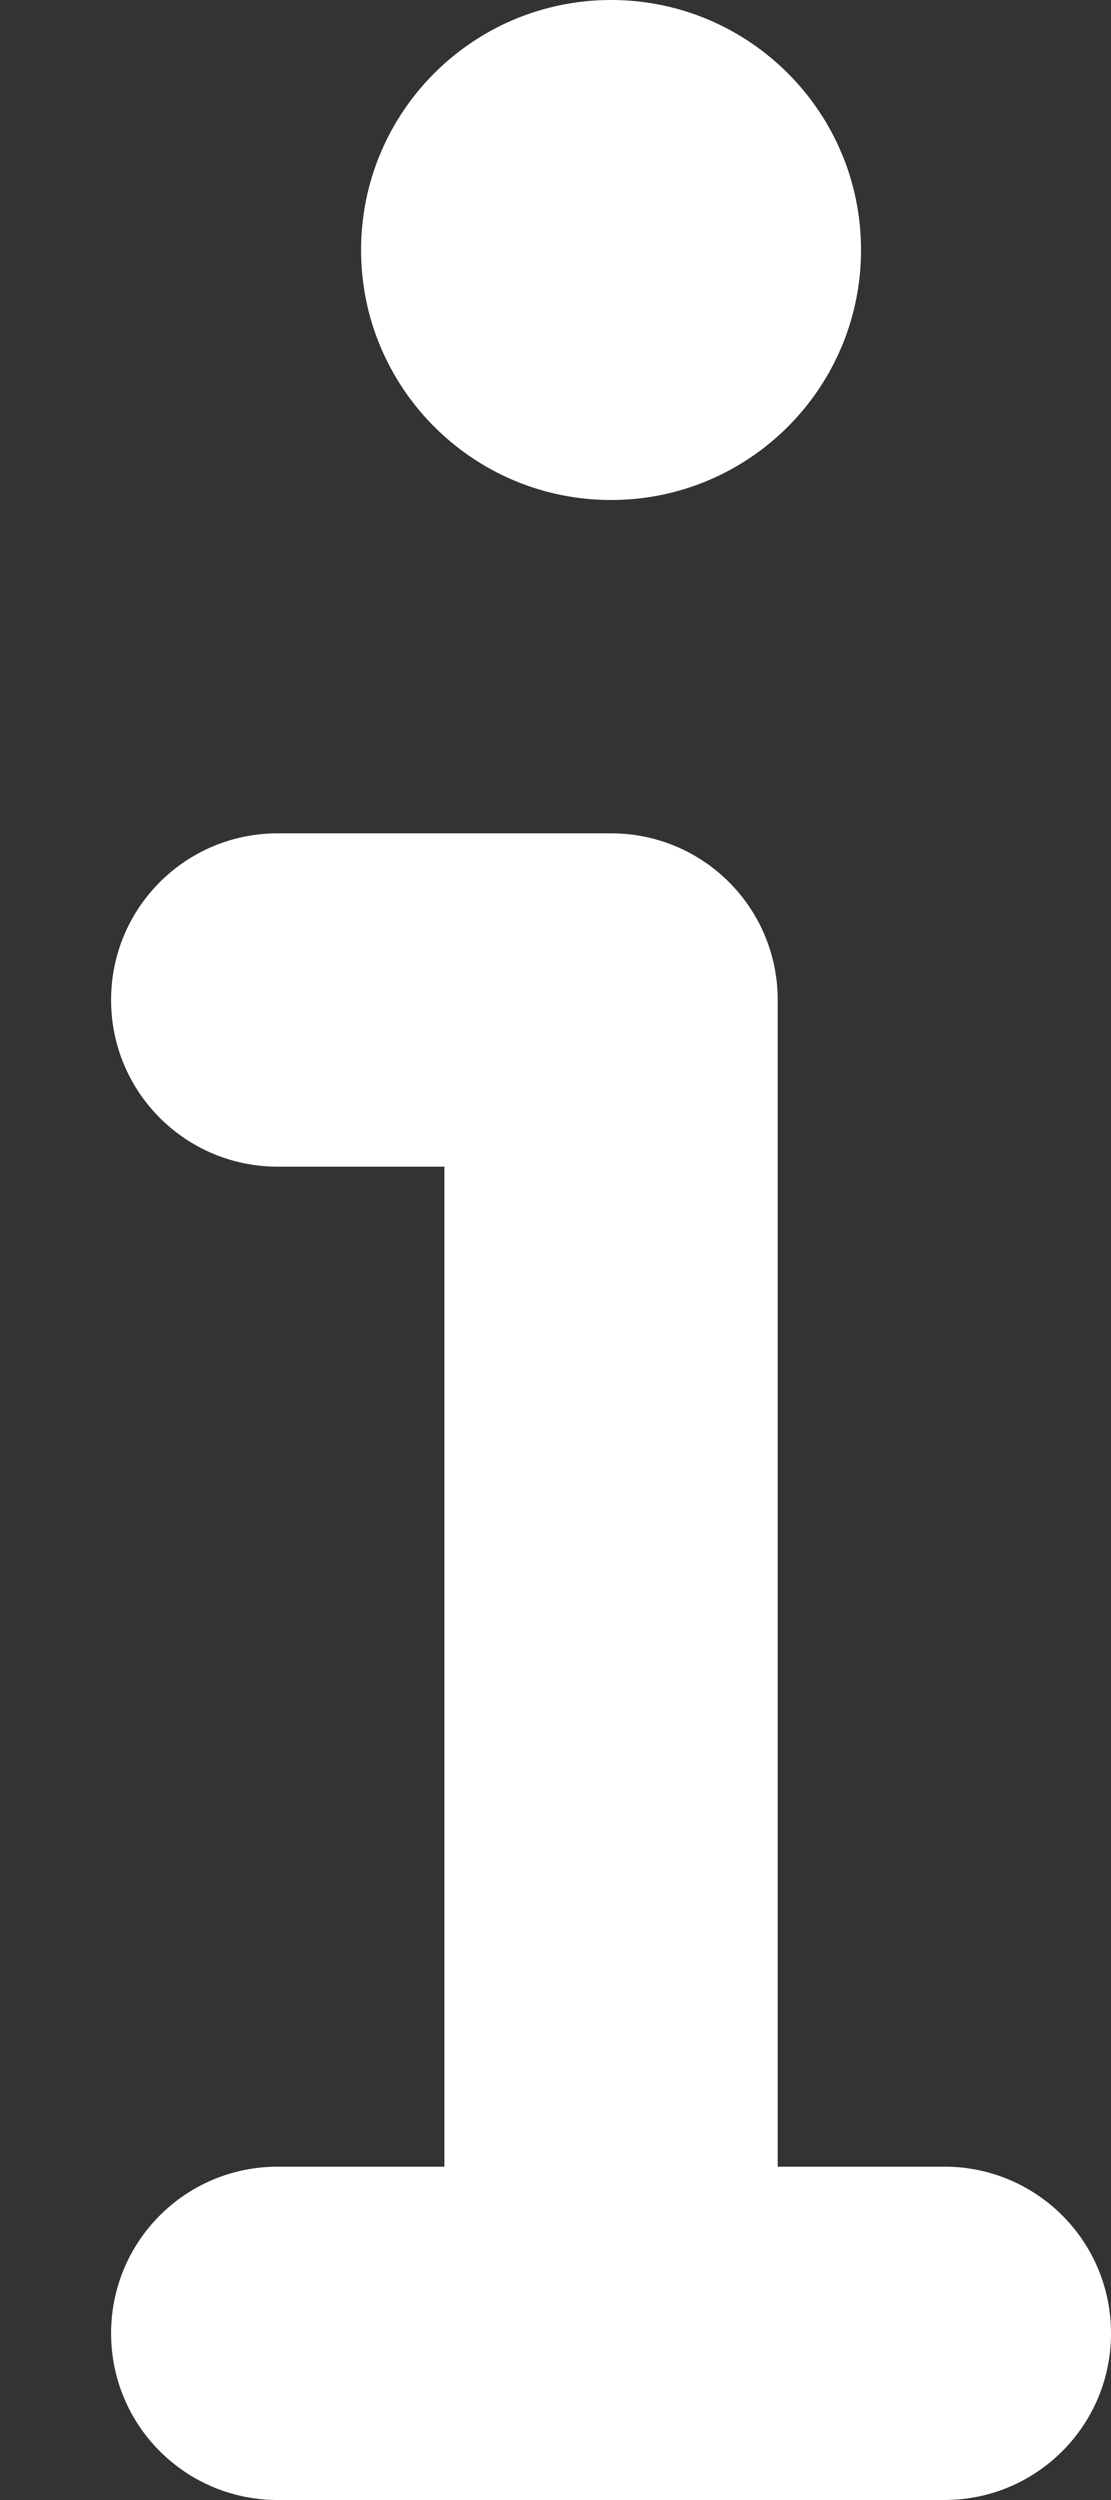 <svg width="8" height="18" viewBox="0 0 8 18" fill="none" xmlns="http://www.w3.org/2000/svg">
<rect x="0" y="0" width="8" height="18" fill="#333333" stroke="none"/>
<path d="M6.2 1.8C6.2 2.794 5.394 3.6 4.4 3.6C3.406 3.6 2.6 2.794 2.6 1.8C2.6 0.806 3.406 0 4.4 0C5.394 0 6.2 0.806 6.2 1.8ZM0.8 7.2C0.8 6.536 1.336 6 2 6H4.4C5.064 6 5.6 6.536 5.6 7.2V15.6H6.8C7.464 15.6 8 16.136 8 16.8C8 17.464 7.464 18 6.8 18H2C1.336 18 0.8 17.464 0.8 16.8C0.8 16.136 1.336 15.6 2 15.6H3.2V8.4H2C1.336 8.4 0.8 7.864 0.8 7.2Z" fill="white"/>
</svg>
